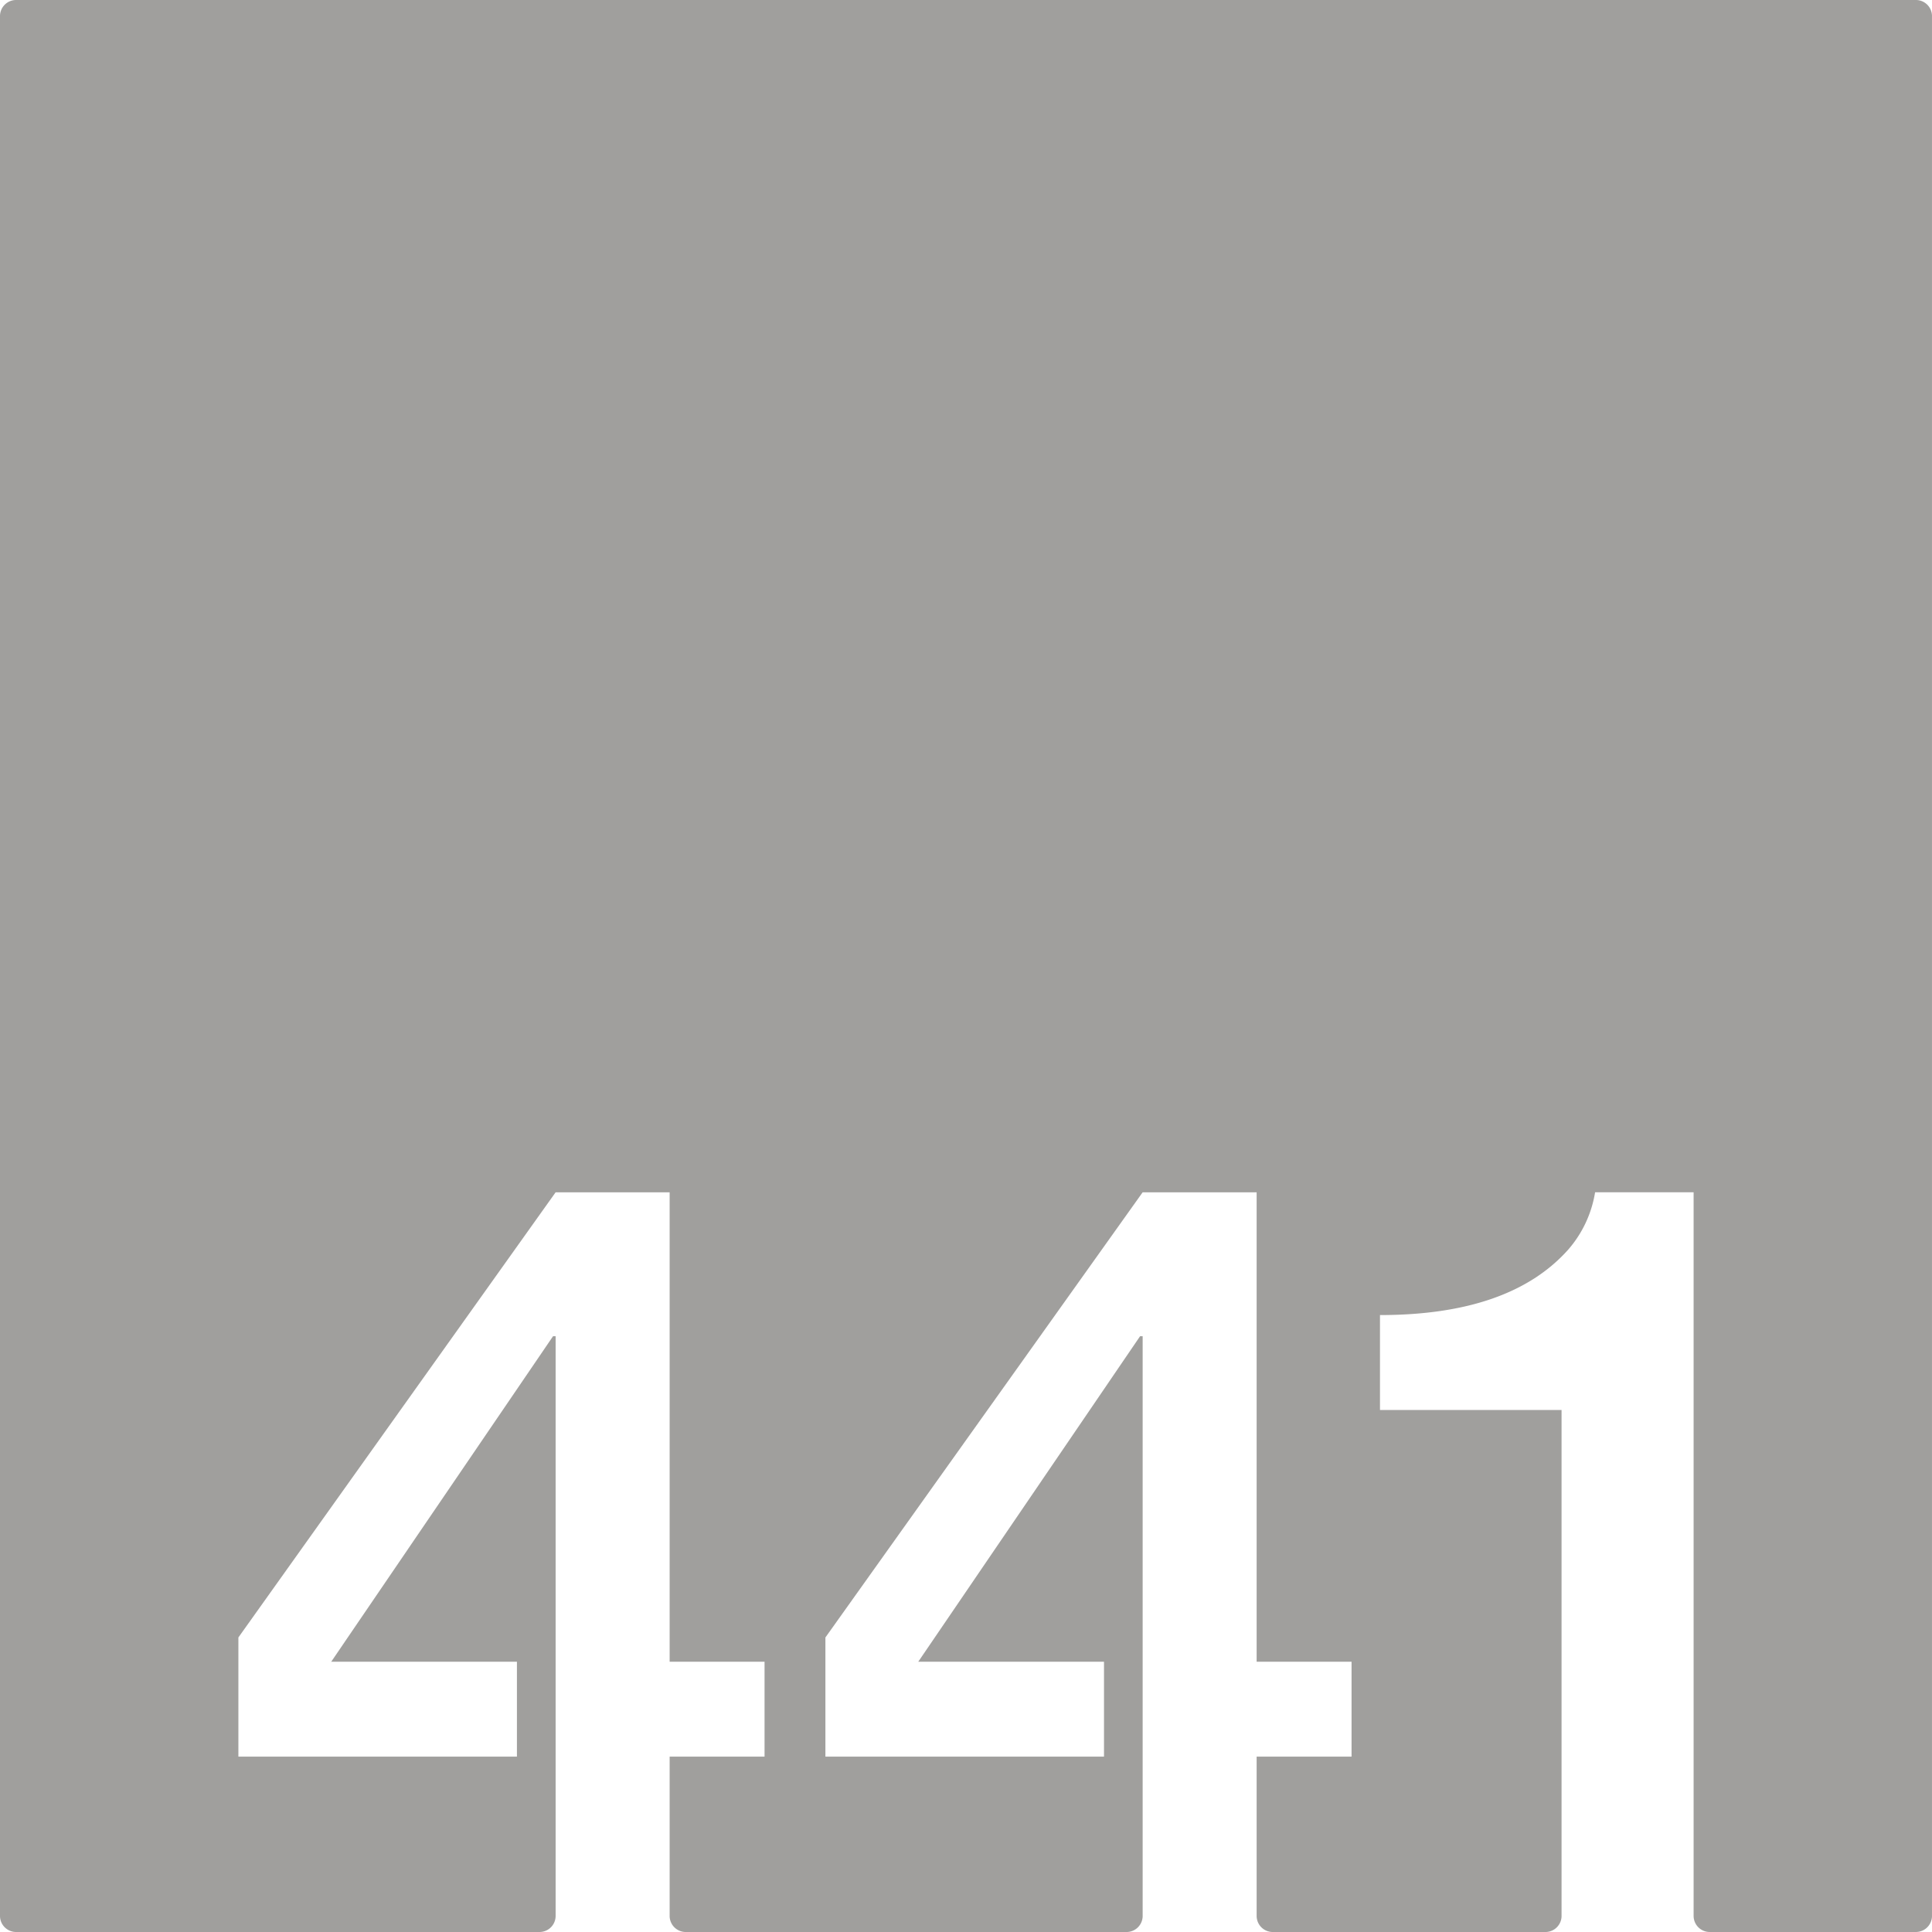 <svg xmlns="http://www.w3.org/2000/svg" width="120mm" height="120mm" viewBox="0 0 340.157 340.157">
  <g id="Zimmernummer">
      <g id="Z-03-441-E">
        <path fill="#A09f9d" stroke="none" d="M337.323,0H2.835A2.835,2.835,0,0,0,0,2.835V337.323a2.834,2.834,0,0,0,2.834,2.834H94.991a2.834,2.834,0,0,0,2.835-2.834V235.26h-.454L58.319,292.568H91.014v16.711H41.971V288.3l55.855-78.377H117.9v82.646h16.711v16.711H117.9v28.044a2.834,2.834,0,0,0,2.835,2.834h77.613a2.834,2.834,0,0,0,2.834-2.834V235.26h-.454l-39.053,57.308h32.7v16.711H145.325V288.3l55.854-78.377H221.25v82.646h16.711v16.711H221.25v28.044a2.835,2.835,0,0,0,2.835,2.834H272.1a2.834,2.834,0,0,0,2.835-2.834V248.248H242.967V231.537q22.887,0,33.15-11.535a20.285,20.285,0,0,0,4.722-10.08h17.347v127.4a2.834,2.834,0,0,0,2.835,2.834h36.3a2.834,2.834,0,0,0,2.834-2.834V2.834A2.834,2.834,0,0,0,337.323,0Z"/>
      </g>
    </g>
</svg>
